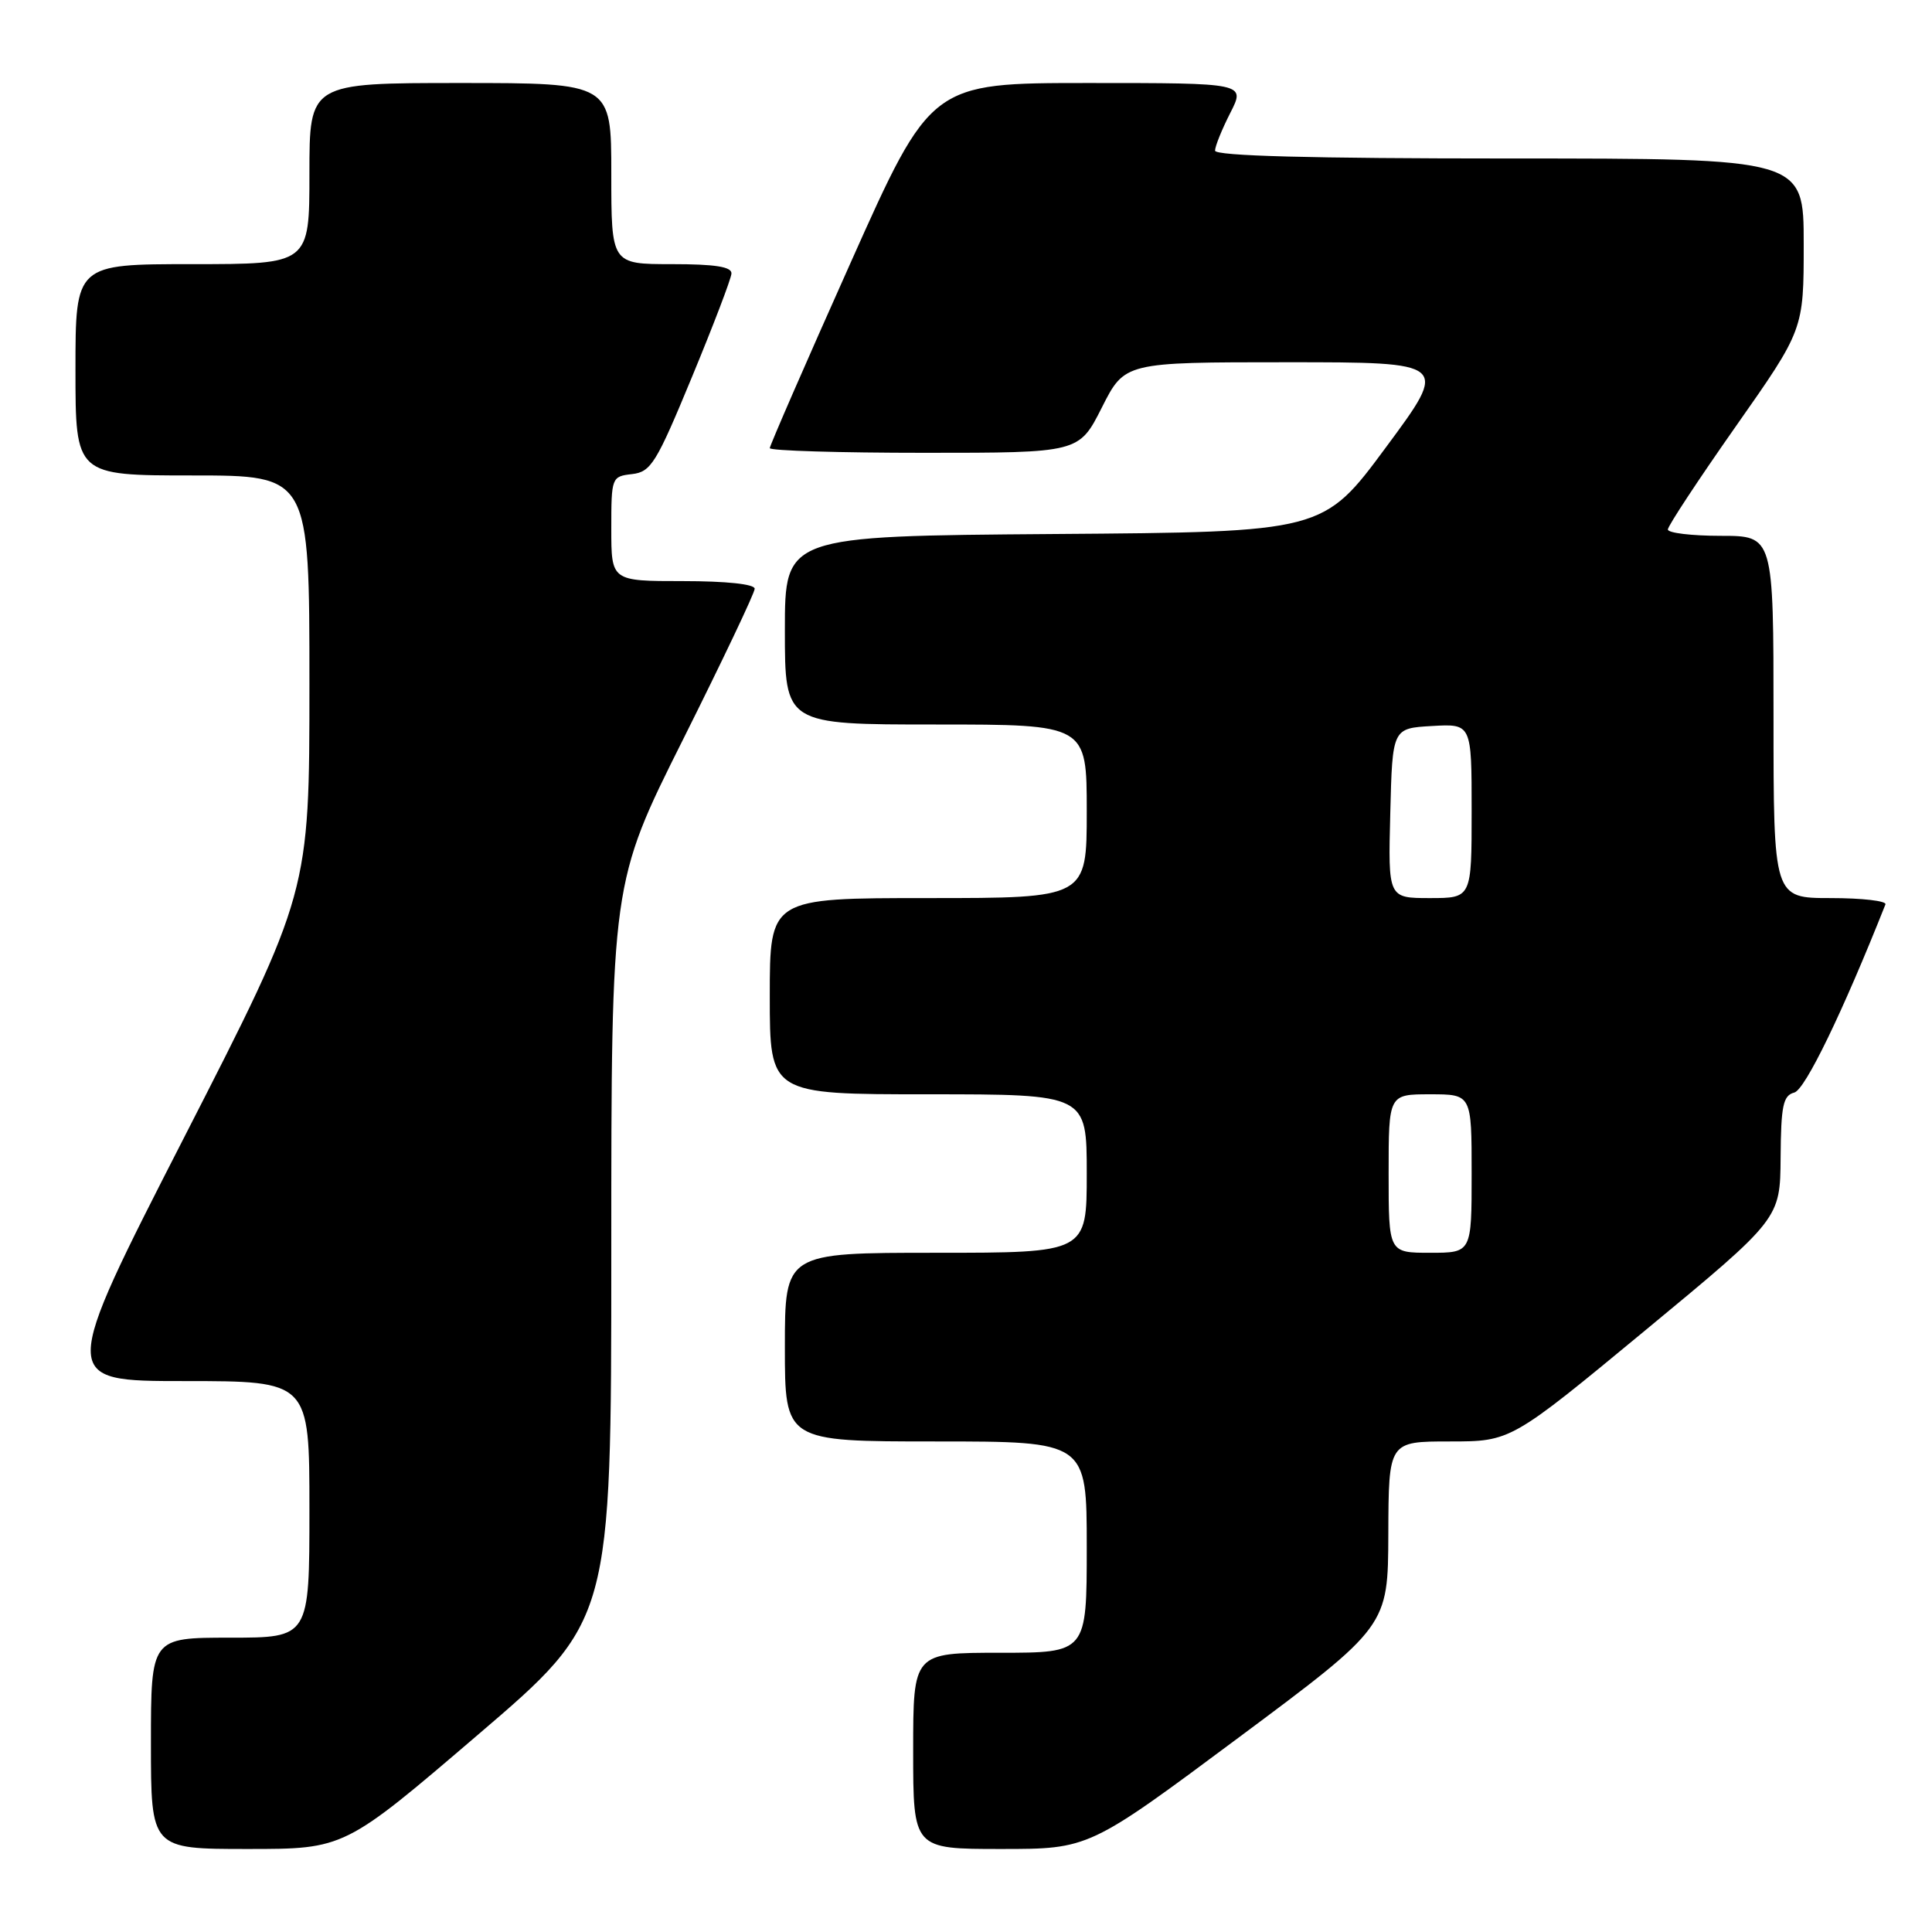 <?xml version="1.0" encoding="UTF-8" standalone="no"?>
<!DOCTYPE svg PUBLIC "-//W3C//DTD SVG 1.1//EN" "http://www.w3.org/Graphics/SVG/1.1/DTD/svg11.dtd" >
<svg xmlns="http://www.w3.org/2000/svg" xmlns:xlink="http://www.w3.org/1999/xlink" version="1.1" viewBox="0 0 256 256">
 <g >
 <path fill="currentColor"
d=" M 63.32 229.87 C 81.00 214.75 81.00 214.75 81.00 165.86 C 81.00 116.98 81.00 116.98 90.50 98.00 C 95.72 87.56 100.00 78.57 100.00 78.01 C 100.00 77.40 96.23 77.00 90.50 77.00 C 81.00 77.00 81.00 77.00 81.00 70.07 C 81.00 63.25 81.04 63.13 83.75 62.82 C 86.26 62.53 86.96 61.39 91.67 50.00 C 94.52 43.12 96.88 36.94 96.92 36.25 C 96.98 35.35 94.78 35.00 89.00 35.00 C 81.00 35.00 81.00 35.00 81.00 23.00 C 81.00 11.00 81.00 11.00 61.00 11.00 C 41.00 11.00 41.00 11.00 41.00 23.00 C 41.00 35.00 41.00 35.00 25.50 35.00 C 10.00 35.00 10.00 35.00 10.00 49.00 C 10.00 63.00 10.00 63.00 25.50 63.00 C 41.00 63.00 41.00 63.00 41.00 90.63 C 41.00 118.26 41.00 118.26 24.44 150.63 C 7.88 183.00 7.88 183.00 24.44 183.00 C 41.00 183.00 41.00 183.00 41.00 200.00 C 41.00 217.00 41.00 217.00 30.50 217.00 C 20.00 217.00 20.00 217.00 20.00 231.00 C 20.00 245.00 20.00 245.00 32.82 245.00 C 45.64 245.00 45.64 245.00 63.32 229.87 Z  M 164.11 230.25 C 183.92 215.50 183.92 215.50 183.96 203.25 C 184.00 191.00 184.00 191.00 192.10 191.00 C 200.20 191.00 200.20 191.00 218.04 176.25 C 235.88 161.50 235.88 161.50 235.94 153.37 C 235.99 146.49 236.27 145.16 237.75 144.77 C 239.19 144.39 244.15 134.15 249.83 119.84 C 250.02 119.38 246.75 119.00 242.58 119.00 C 235.00 119.00 235.00 119.00 235.00 95.00 C 235.00 71.00 235.00 71.00 228.00 71.00 C 224.15 71.00 221.00 70.62 221.00 70.16 C 221.00 69.70 225.05 63.55 230.00 56.50 C 239.00 43.68 239.00 43.68 239.00 32.34 C 239.00 21.00 239.00 21.00 200.00 21.00 C 173.67 21.00 161.00 20.66 161.00 19.96 C 161.00 19.39 161.91 17.14 163.02 14.96 C 165.04 11.00 165.04 11.00 144.20 11.00 C 123.35 11.00 123.35 11.00 112.68 34.88 C 106.80 48.02 102.00 59.05 102.00 59.38 C 102.00 59.72 111.22 60.00 122.49 60.00 C 142.97 60.00 142.97 60.00 146.00 54.00 C 149.03 48.00 149.03 48.00 170.51 48.00 C 191.99 48.00 191.99 48.00 183.66 59.25 C 175.34 70.50 175.34 70.50 139.67 70.76 C 104.00 71.03 104.00 71.03 104.00 83.51 C 104.00 96.00 104.00 96.00 124.00 96.00 C 144.00 96.00 144.00 96.00 144.00 107.50 C 144.00 119.00 144.00 119.00 123.00 119.00 C 102.00 119.00 102.00 119.00 102.00 132.00 C 102.00 145.00 102.00 145.00 123.00 145.00 C 144.00 145.00 144.00 145.00 144.00 155.50 C 144.00 166.00 144.00 166.00 124.00 166.00 C 104.00 166.00 104.00 166.00 104.00 178.50 C 104.00 191.00 104.00 191.00 124.00 191.00 C 144.00 191.00 144.00 191.00 144.00 205.00 C 144.00 219.00 144.00 219.00 132.50 219.00 C 121.00 219.00 121.00 219.00 121.00 232.00 C 121.00 245.00 121.00 245.00 132.65 245.00 C 144.30 245.00 144.30 245.00 164.11 230.25 Z  M 184.00 155.50 C 184.00 145.00 184.00 145.00 189.50 145.00 C 195.00 145.00 195.00 145.00 195.00 155.50 C 195.00 166.00 195.00 166.00 189.50 166.00 C 184.00 166.00 184.00 166.00 184.00 155.50 Z  M 184.22 107.75 C 184.50 96.50 184.50 96.50 189.75 96.20 C 195.00 95.90 195.00 95.90 195.00 107.45 C 195.00 119.00 195.00 119.00 189.47 119.00 C 183.93 119.00 183.93 119.00 184.22 107.75 Z "/>
</g>
</svg>